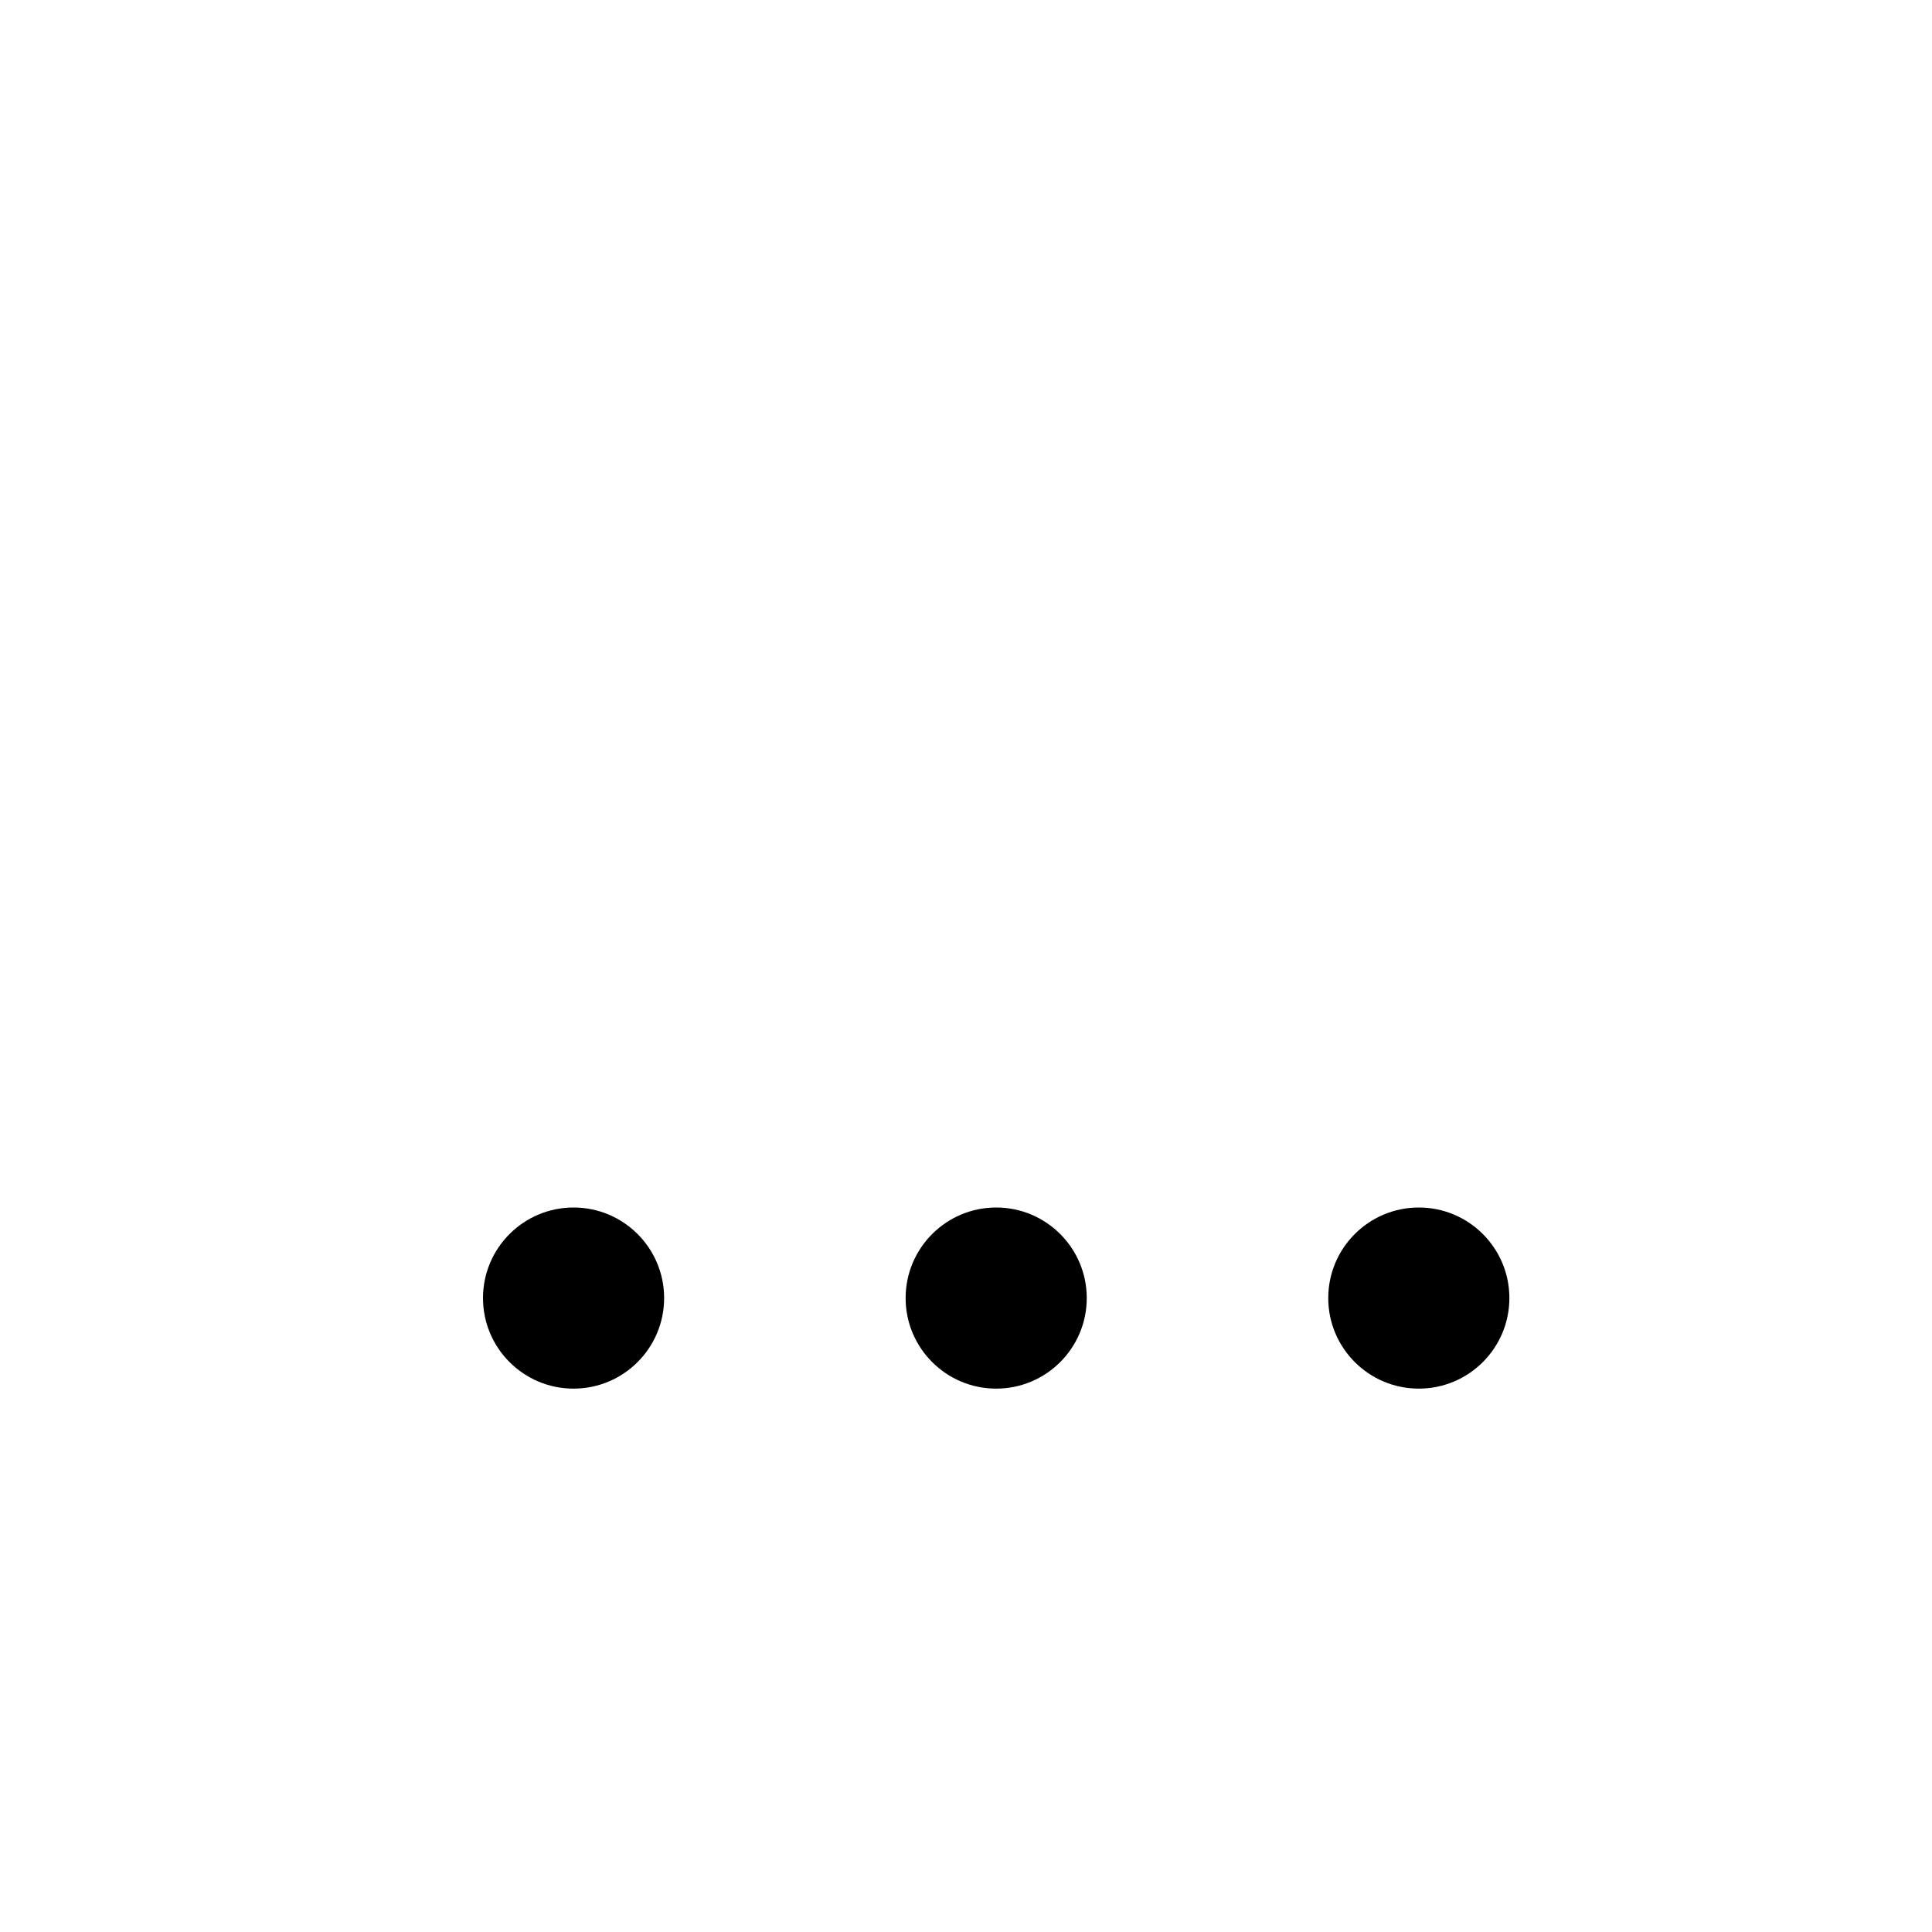 <svg width="16" height="16" viewBox="0 0 16 16" fill="none" xmlns="http://www.w3.org/2000/svg">
<path d="M5.5 10.75C5.5 11.164 5.164 11.5 4.75 11.5C4.336 11.5 4 11.164 4 10.75C4 10.336 4.336 10 4.75 10C5.164 10 5.5 10.336 5.5 10.75Z" fill="#000"/>
<path d="M9 10.75C9 11.164 8.664 11.5 8.25 11.5C7.836 11.5 7.5 11.164 7.5 10.75C7.5 10.336 7.836 10 8.25 10C8.664 10 9 10.336 9 10.75Z" fill="#000"/>
<path d="M12.5 10.75C12.5 11.164 12.164 11.5 11.75 11.5C11.336 11.5 11 11.164 11 10.75C11 10.336 11.336 10 11.75 10C12.164 10 12.5 10.336 12.5 10.75Z" fill="#000"/>
</svg>
